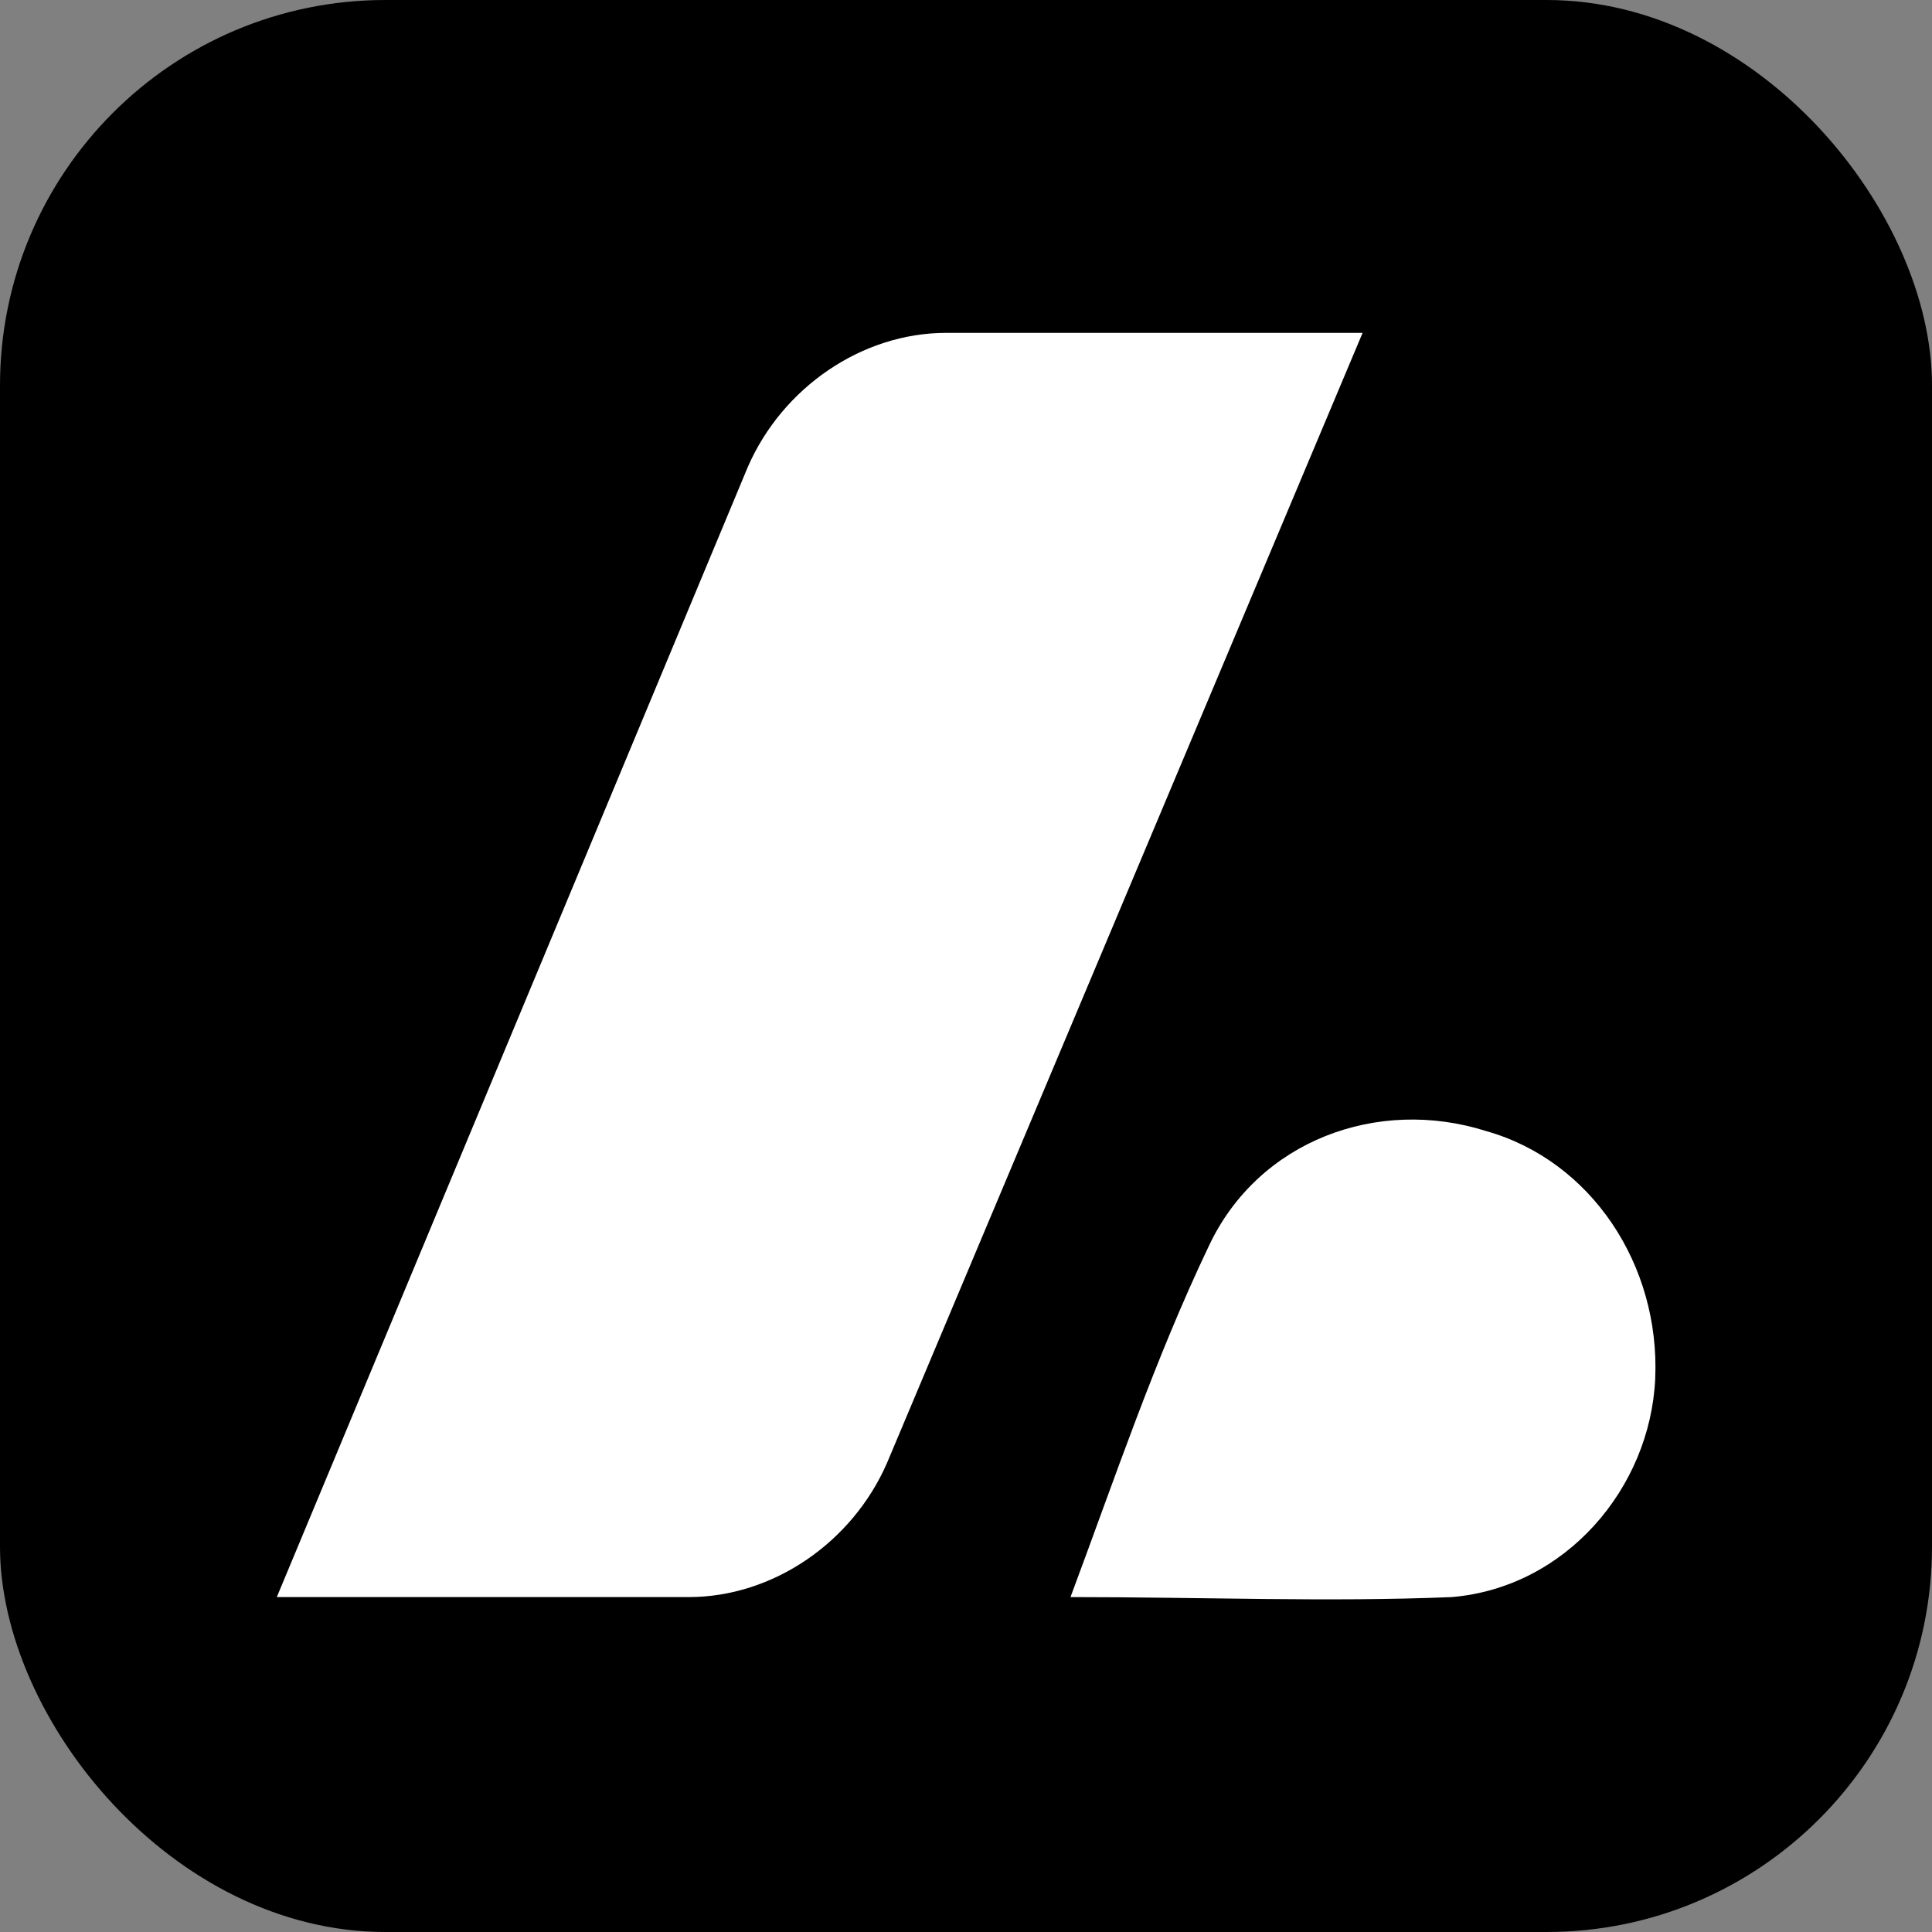 <?xml version="1.0" encoding="UTF-8"?>
<svg id="Layer_1" data-name="Layer 1" xmlns="http://www.w3.org/2000/svg" version="1.1" xmlns:svgjs="http://svgjs.dev/svgjs" viewBox="0 0 379 379">
  <rect x="0" y="0" width="379" height="379" fill="#808080" stroke="none"/>
  <defs>
    <style>
      .cls-1 {
        fill: #000;
      }

      .cls-1, .cls-2 {
        stroke-width: 0px;
      }

      .cls-2 {
        fill: #fff;
      }
    </style>
  </defs>
  <rect class="cls-1" x="0" y="0" width="379" height="379" rx="75.6" ry="75.6"/>
  <g>
    <path class="cls-2" d="M267.3,65.3l-93.3,221.7c-6.8,15.6-22.4,26.3-38.9,26.3H54.3l92.4-221.7c6.8-15.6,22.4-26.3,38.9-26.3h81.7Z"/>
    <path class="cls-2" d="M209.9,313.3c26.3,0,50.6,1,74.9,0,22.4-1.9,38.9-21.4,39.9-42.8,1-22.4-12.6-42.8-33.1-48.6-21.4-6.8-44.7,1.9-54.4,22.4-10.7,22.4-18.5,45.7-27.2,69h0Z"/>
  </g>
</svg>